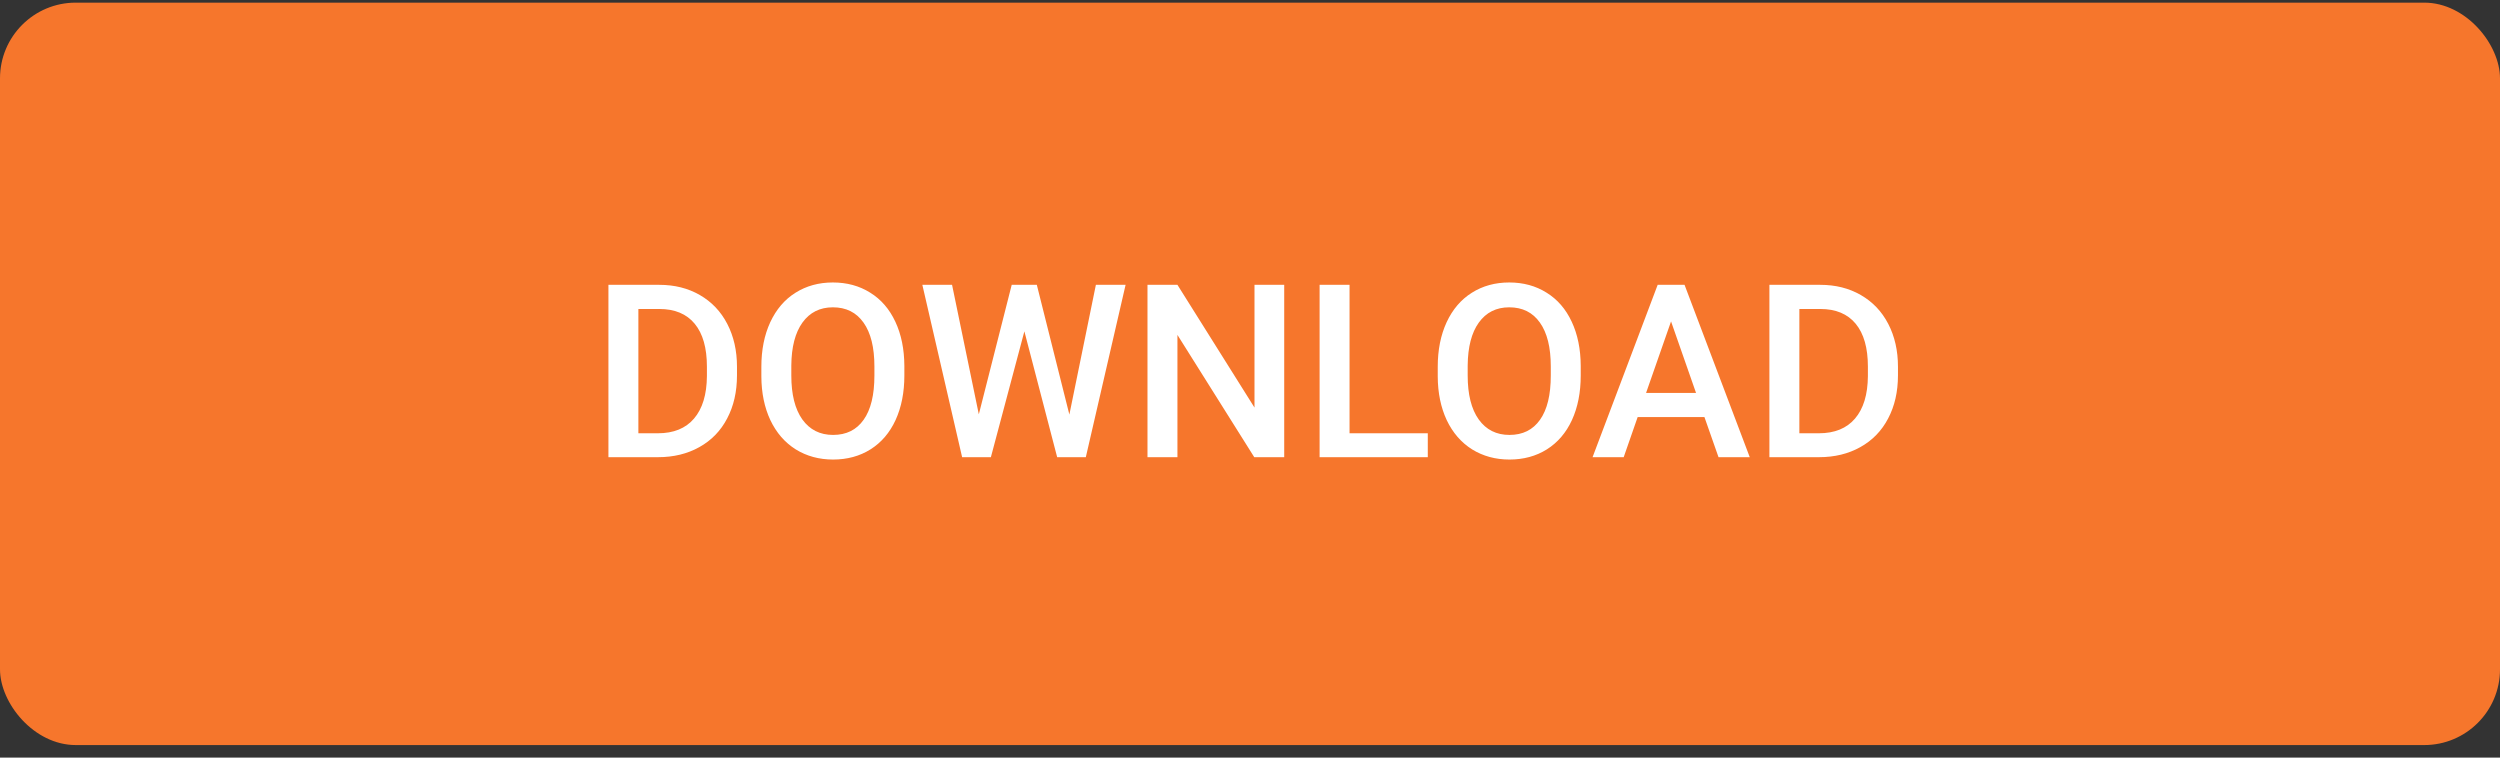 <svg width="165" height="50" viewBox="0 0 165 50" fill="none" xmlns="http://www.w3.org/2000/svg">
<rect x="0" y="0" width="165" height="50" fill="#333333" stroke="none"/>
<rect y="0.174" width="165" height="49" rx="5" fill="#F6762C"/>
<path d="M40.156 30.174V18.799H43.516C44.521 18.799 45.411 19.023 46.188 19.471C46.969 19.919 47.573 20.554 48 21.377C48.427 22.2 48.641 23.143 48.641 24.205V24.775C48.641 25.854 48.425 26.801 47.992 27.619C47.565 28.437 46.953 29.067 46.156 29.51C45.365 29.953 44.456 30.174 43.43 30.174H40.156ZM42.133 20.393V28.596H43.422C44.458 28.596 45.253 28.273 45.805 27.627C46.362 26.976 46.646 26.044 46.656 24.83V24.197C46.656 22.963 46.388 22.02 45.852 21.369C45.315 20.718 44.536 20.393 43.516 20.393H42.133ZM59.688 24.783C59.688 25.898 59.495 26.877 59.109 27.721C58.724 28.559 58.172 29.205 57.453 29.658C56.74 30.106 55.917 30.33 54.984 30.33C54.062 30.33 53.24 30.106 52.516 29.658C51.797 29.205 51.24 28.562 50.844 27.729C50.453 26.895 50.255 25.934 50.25 24.846V24.205C50.25 23.096 50.445 22.116 50.836 21.268C51.232 20.419 51.786 19.77 52.5 19.322C53.219 18.869 54.042 18.643 54.969 18.643C55.896 18.643 56.716 18.866 57.43 19.314C58.148 19.757 58.703 20.398 59.094 21.236C59.484 22.07 59.682 23.041 59.688 24.15V24.783ZM57.711 24.189C57.711 22.929 57.471 21.963 56.992 21.291C56.518 20.619 55.844 20.283 54.969 20.283C54.115 20.283 53.445 20.619 52.961 21.291C52.482 21.958 52.237 22.903 52.227 24.127V24.783C52.227 26.033 52.469 26.999 52.953 27.682C53.443 28.364 54.12 28.705 54.984 28.705C55.859 28.705 56.531 28.372 57 27.705C57.474 27.038 57.711 26.064 57.711 24.783V24.189ZM70.578 27.361L72.328 18.799H74.289L71.664 30.174H69.773L67.609 21.869L65.398 30.174H63.5L60.875 18.799H62.836L64.602 27.346L66.773 18.799H68.43L70.578 27.361ZM84.758 30.174H82.781L77.711 22.104V30.174H75.734V18.799H77.711L82.797 26.9V18.799H84.758V30.174ZM89.07 28.596H94.234V30.174H87.094V18.799H89.07V28.596ZM104.328 24.783C104.328 25.898 104.135 26.877 103.75 27.721C103.365 28.559 102.812 29.205 102.094 29.658C101.38 30.106 100.557 30.33 99.625 30.33C98.703 30.33 97.88 30.106 97.156 29.658C96.438 29.205 95.88 28.562 95.484 27.729C95.094 26.895 94.896 25.934 94.891 24.846V24.205C94.891 23.096 95.086 22.116 95.477 21.268C95.872 20.419 96.427 19.77 97.141 19.322C97.859 18.869 98.682 18.643 99.609 18.643C100.536 18.643 101.357 18.866 102.07 19.314C102.789 19.757 103.344 20.398 103.734 21.236C104.125 22.07 104.323 23.041 104.328 24.15V24.783ZM102.352 24.189C102.352 22.929 102.112 21.963 101.633 21.291C101.159 20.619 100.484 20.283 99.609 20.283C98.755 20.283 98.086 20.619 97.602 21.291C97.122 21.958 96.878 22.903 96.867 24.127V24.783C96.867 26.033 97.109 26.999 97.594 27.682C98.083 28.364 98.76 28.705 99.625 28.705C100.5 28.705 101.172 28.372 101.641 27.705C102.115 27.038 102.352 26.064 102.352 24.783V24.189ZM112.492 27.525H108.086L107.164 30.174H105.109L109.406 18.799H111.18L115.484 30.174H113.422L112.492 27.525ZM108.641 25.932H111.938L110.289 21.213L108.641 25.932ZM116.781 30.174V18.799H120.141C121.146 18.799 122.036 19.023 122.812 19.471C123.594 19.919 124.198 20.554 124.625 21.377C125.052 22.2 125.266 23.143 125.266 24.205V24.775C125.266 25.854 125.049 26.801 124.617 27.619C124.19 28.437 123.578 29.067 122.781 29.51C121.99 29.953 121.081 30.174 120.055 30.174H116.781ZM118.758 20.393V28.596H120.047C121.083 28.596 121.878 28.273 122.43 27.627C122.987 26.976 123.271 26.044 123.281 24.83V24.197C123.281 22.963 123.013 22.02 122.477 21.369C121.94 20.718 121.161 20.393 120.141 20.393H118.758Z" fill="white"/>
</svg>
